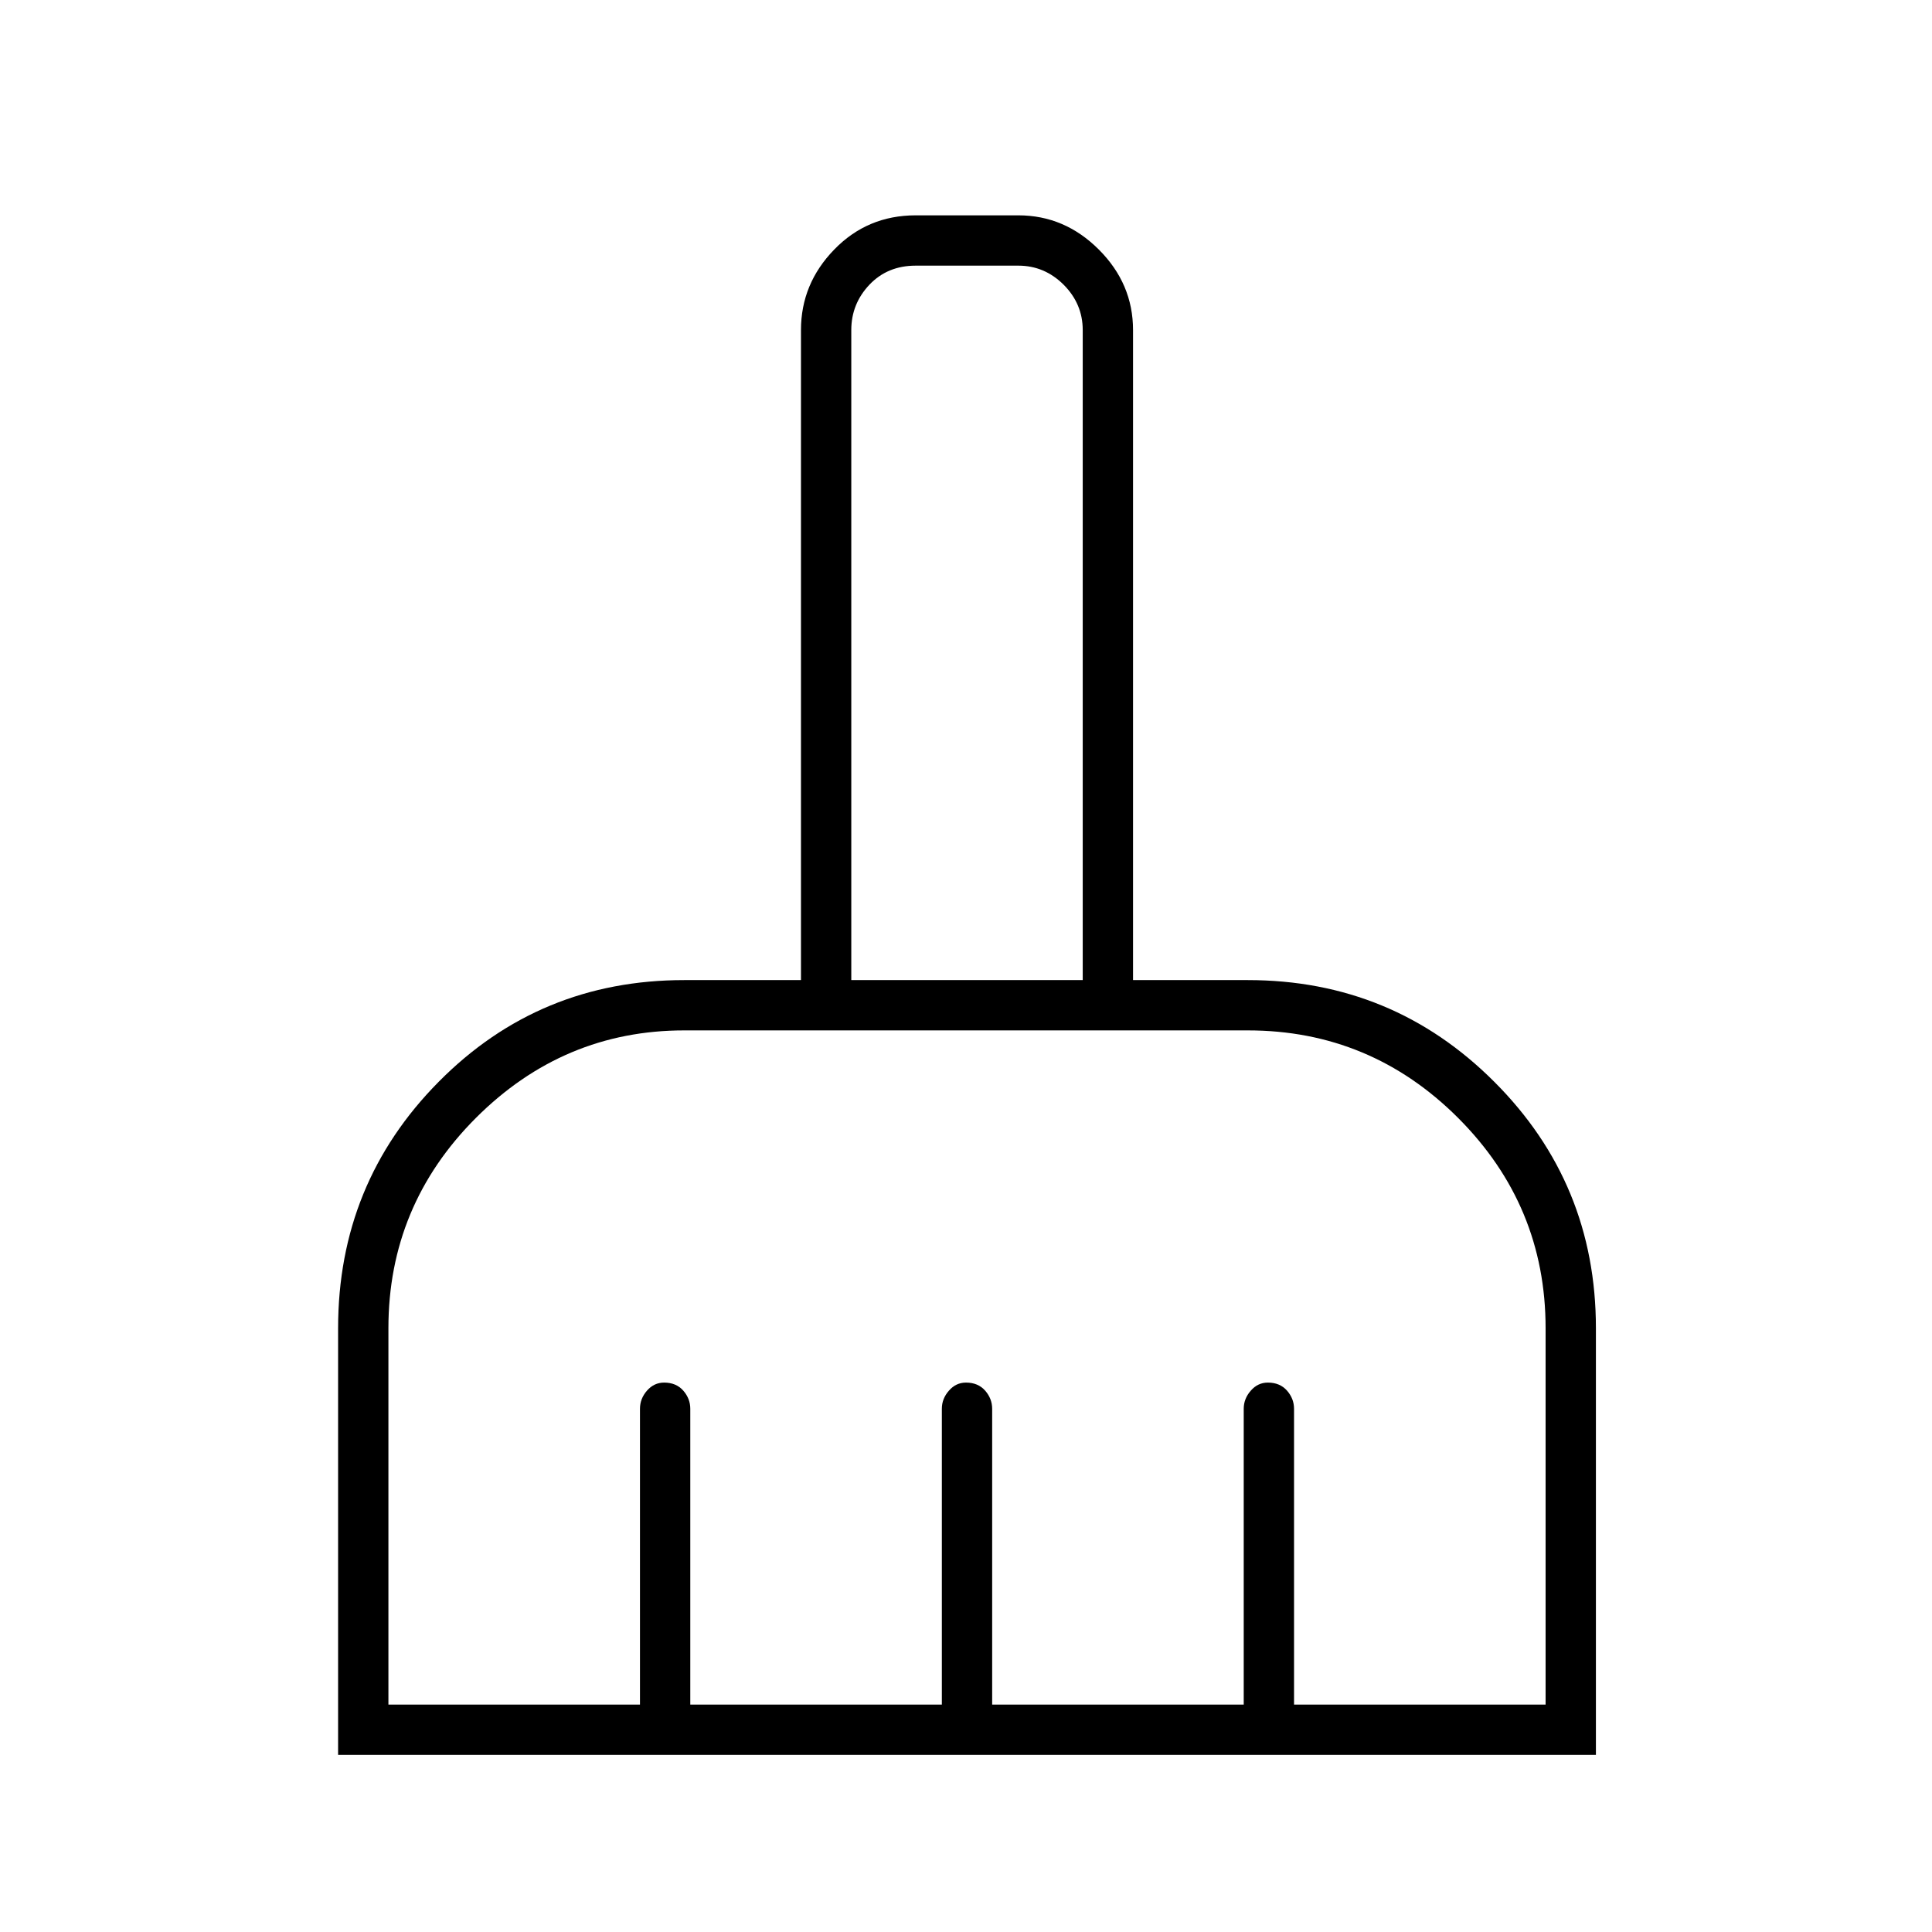 <svg xmlns="http://www.w3.org/2000/svg" height="24" width="24"><path d="M4.2 21.8V16.5Q4.2 14.7 5.45 13.438Q6.7 12.175 8.5 12.175H9.95V4.1Q9.95 3.525 10.363 3.1Q10.775 2.675 11.375 2.675H12.65Q13.225 2.675 13.65 3.1Q14.075 3.525 14.075 4.1V12.175H15.5Q17.3 12.175 18.562 13.438Q19.825 14.7 19.825 16.5V21.8ZM4.825 21.175H7.95V17.5Q7.95 17.375 8.037 17.275Q8.125 17.175 8.25 17.175Q8.4 17.175 8.488 17.275Q8.575 17.375 8.575 17.5V21.175H11.7V17.5Q11.7 17.375 11.788 17.275Q11.875 17.175 12 17.175Q12.15 17.175 12.238 17.275Q12.325 17.375 12.325 17.5V21.175H15.45V17.5Q15.45 17.375 15.538 17.275Q15.625 17.175 15.75 17.175Q15.9 17.175 15.988 17.275Q16.075 17.375 16.075 17.5V21.175H19.2V16.5Q19.2 14.975 18.113 13.887Q17.025 12.8 15.5 12.8H8.5Q7 12.8 5.912 13.887Q4.825 14.975 4.825 16.5ZM13.45 12.175V4.1Q13.45 3.775 13.213 3.537Q12.975 3.3 12.65 3.3H11.375Q11.025 3.3 10.8 3.537Q10.575 3.775 10.575 4.1V12.175Z"/></svg>